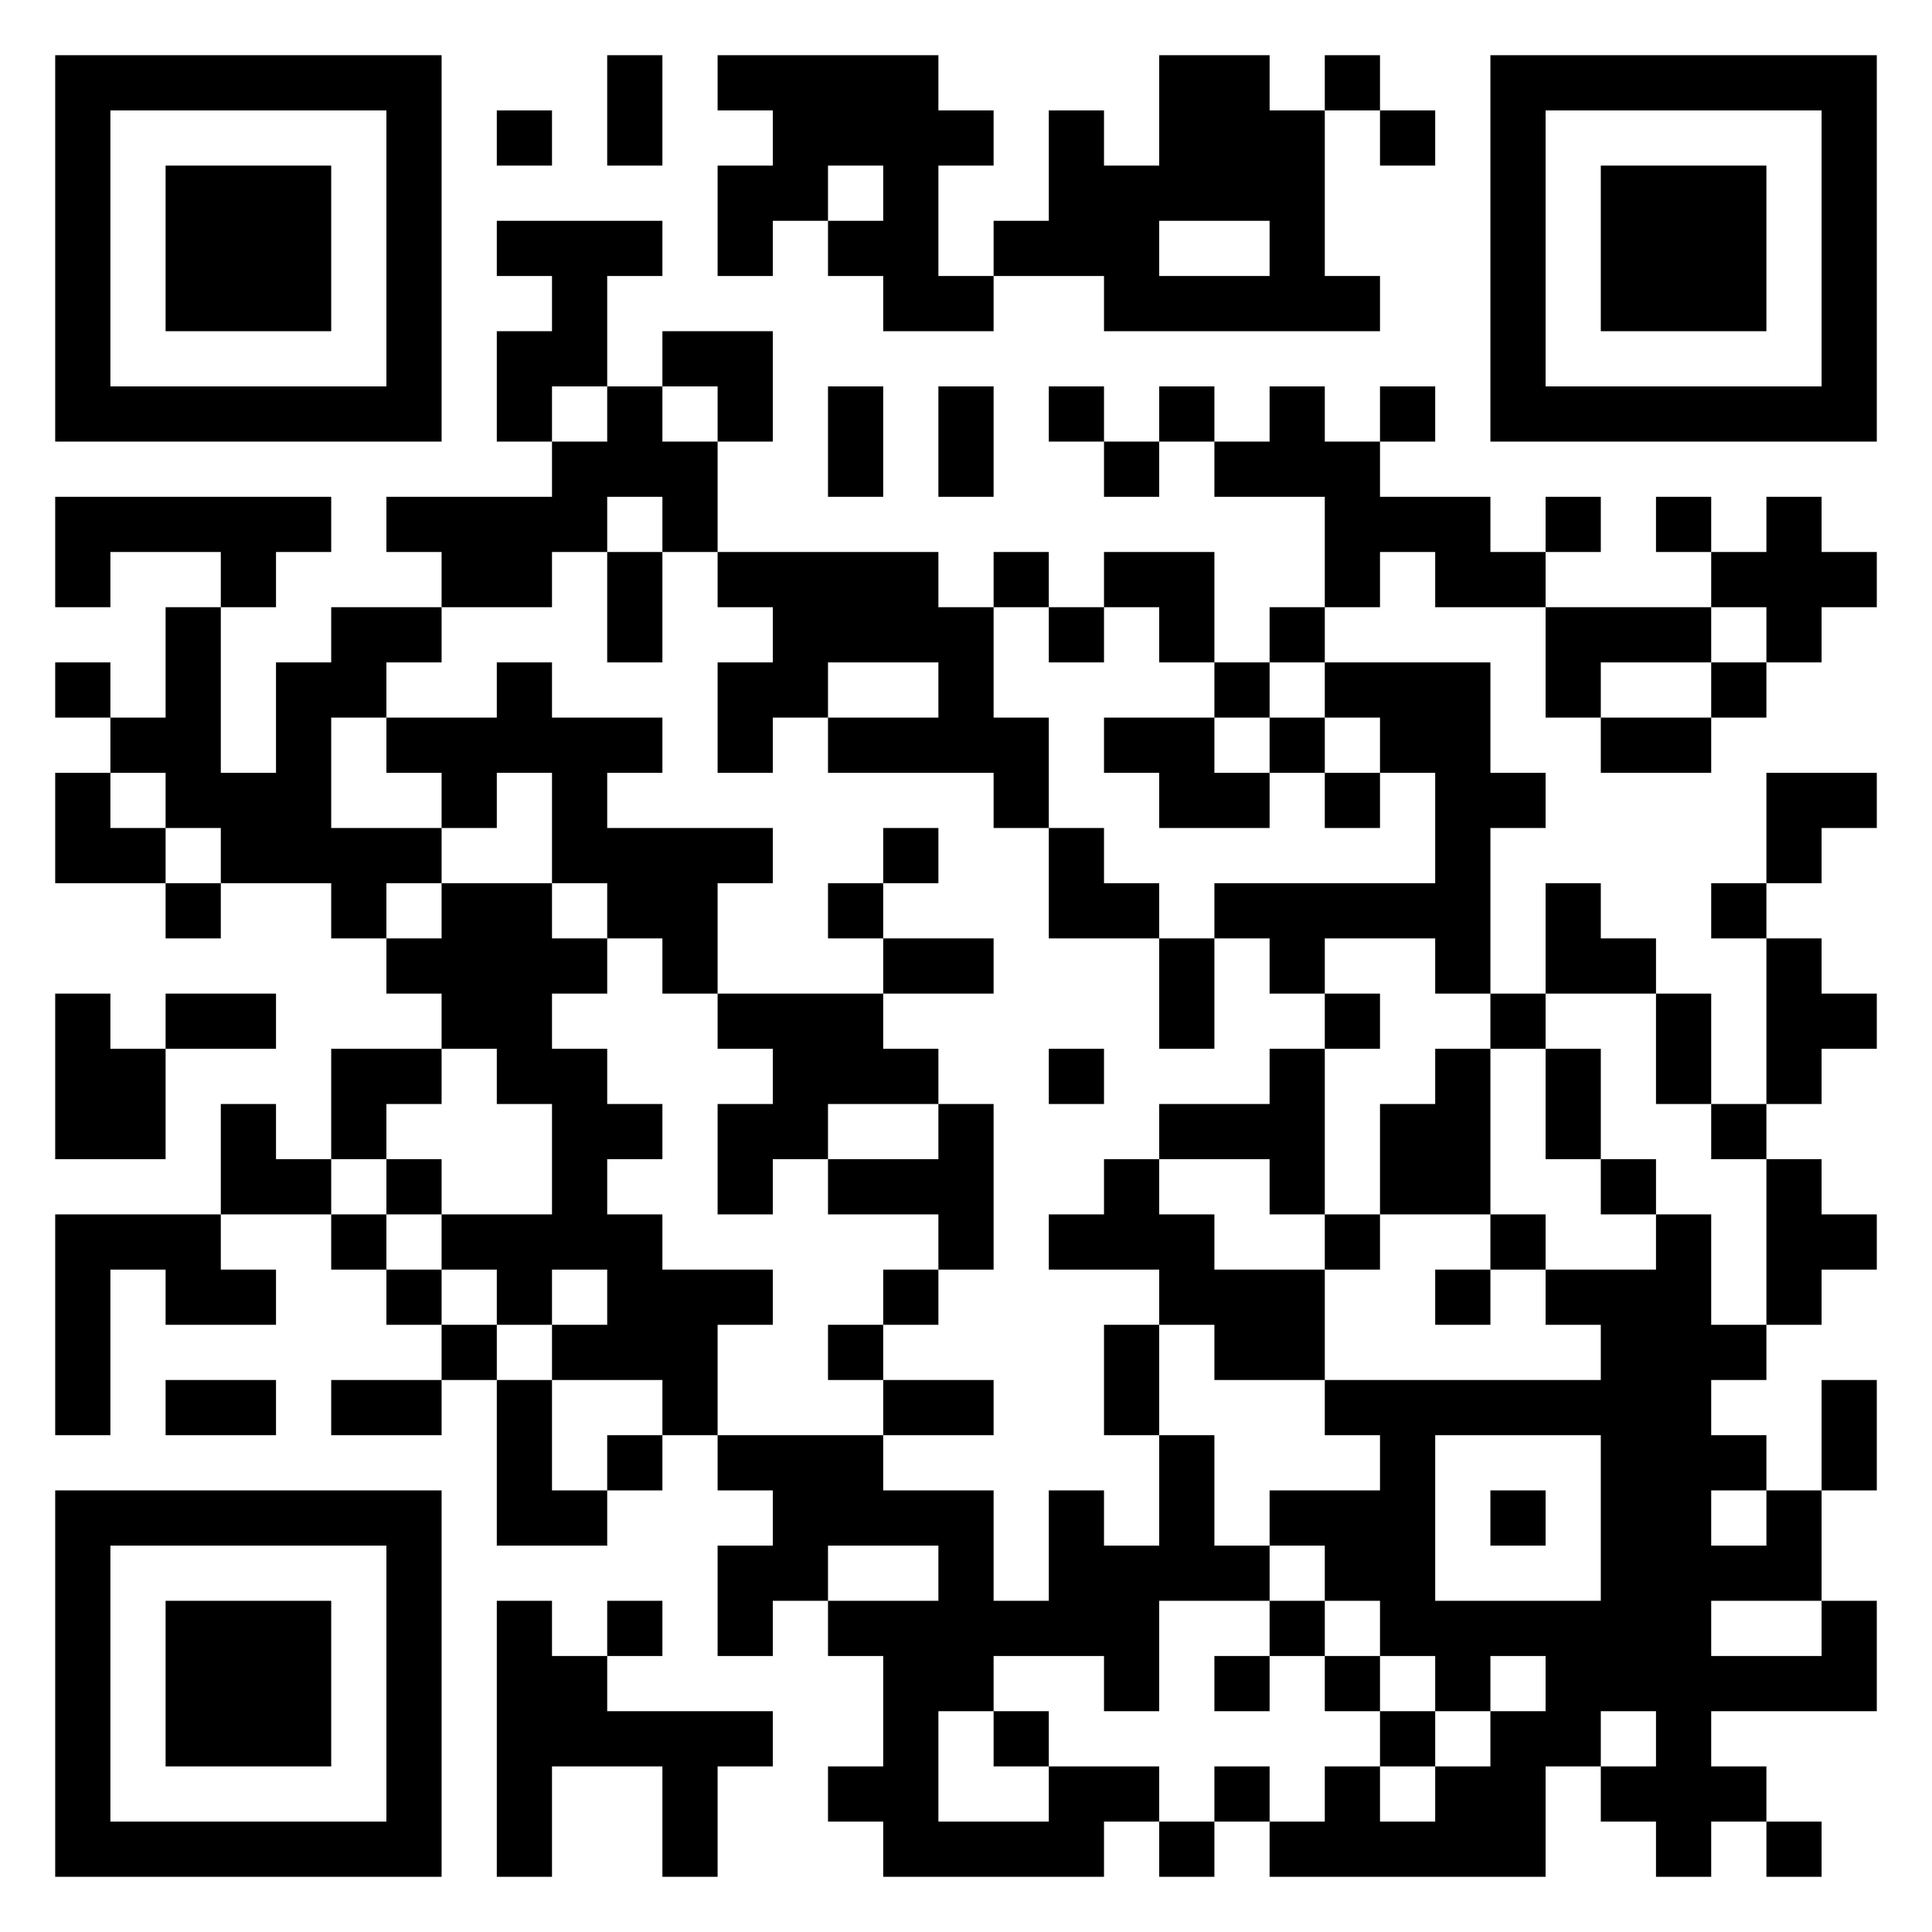 <svg version="1.1" xmlns="http://www.w3.org/2000/svg" width="300px" height="300px" viewBox="0 0 315 315"  preserveAspectRatio="xMinYMin meet"><rect width="100%" height="100%" fill="#ffffff" cx="0" cy="0"/><path d="M9,9l9,0 0,9 -9,0 0,-9z M18,9l9,0 0,9 -9,0 0,-9z M27,9l9,0 0,9 -9,0 0,-9z M36,9l9,0 0,9 -9,0 0,-9z M45,9l9,0 0,9 -9,0 0,-9z M54,9l9,0 0,9 -9,0 0,-9z M63,9l9,0 0,9 -9,0 0,-9z M99,9l9,0 0,9 -9,0 0,-9z M117,9l9,0 0,9 -9,0 0,-9z M126,9l9,0 0,9 -9,0 0,-9z M135,9l9,0 0,9 -9,0 0,-9z M144,9l9,0 0,9 -9,0 0,-9z M189,9l9,0 0,9 -9,0 0,-9z M198,9l9,0 0,9 -9,0 0,-9z M216,9l9,0 0,9 -9,0 0,-9z M243,9l9,0 0,9 -9,0 0,-9z M252,9l9,0 0,9 -9,0 0,-9z M261,9l9,0 0,9 -9,0 0,-9z M270,9l9,0 0,9 -9,0 0,-9z M279,9l9,0 0,9 -9,0 0,-9z M288,9l9,0 0,9 -9,0 0,-9z M297,9l9,0 0,9 -9,0 0,-9z M9,18l9,0 0,9 -9,0 0,-9z M63,18l9,0 0,9 -9,0 0,-9z M81,18l9,0 0,9 -9,0 0,-9z M99,18l9,0 0,9 -9,0 0,-9z M126,18l9,0 0,9 -9,0 0,-9z M135,18l9,0 0,9 -9,0 0,-9z M144,18l9,0 0,9 -9,0 0,-9z M153,18l9,0 0,9 -9,0 0,-9z M171,18l9,0 0,9 -9,0 0,-9z M189,18l9,0 0,9 -9,0 0,-9z M198,18l9,0 0,9 -9,0 0,-9z M207,18l9,0 0,9 -9,0 0,-9z M225,18l9,0 0,9 -9,0 0,-9z M243,18l9,0 0,9 -9,0 0,-9z M297,18l9,0 0,9 -9,0 0,-9z M9,27l9,0 0,9 -9,0 0,-9z M27,27l9,0 0,9 -9,0 0,-9z M36,27l9,0 0,9 -9,0 0,-9z M45,27l9,0 0,9 -9,0 0,-9z M63,27l9,0 0,9 -9,0 0,-9z M117,27l9,0 0,9 -9,0 0,-9z M126,27l9,0 0,9 -9,0 0,-9z M144,27l9,0 0,9 -9,0 0,-9z M171,27l9,0 0,9 -9,0 0,-9z M180,27l9,0 0,9 -9,0 0,-9z M189,27l9,0 0,9 -9,0 0,-9z M198,27l9,0 0,9 -9,0 0,-9z M207,27l9,0 0,9 -9,0 0,-9z M243,27l9,0 0,9 -9,0 0,-9z M261,27l9,0 0,9 -9,0 0,-9z M270,27l9,0 0,9 -9,0 0,-9z M279,27l9,0 0,9 -9,0 0,-9z M297,27l9,0 0,9 -9,0 0,-9z M9,36l9,0 0,9 -9,0 0,-9z M27,36l9,0 0,9 -9,0 0,-9z M36,36l9,0 0,9 -9,0 0,-9z M45,36l9,0 0,9 -9,0 0,-9z M63,36l9,0 0,9 -9,0 0,-9z M81,36l9,0 0,9 -9,0 0,-9z M90,36l9,0 0,9 -9,0 0,-9z M99,36l9,0 0,9 -9,0 0,-9z M117,36l9,0 0,9 -9,0 0,-9z M135,36l9,0 0,9 -9,0 0,-9z M144,36l9,0 0,9 -9,0 0,-9z M162,36l9,0 0,9 -9,0 0,-9z M171,36l9,0 0,9 -9,0 0,-9z M180,36l9,0 0,9 -9,0 0,-9z M207,36l9,0 0,9 -9,0 0,-9z M243,36l9,0 0,9 -9,0 0,-9z M261,36l9,0 0,9 -9,0 0,-9z M270,36l9,0 0,9 -9,0 0,-9z M279,36l9,0 0,9 -9,0 0,-9z M297,36l9,0 0,9 -9,0 0,-9z M9,45l9,0 0,9 -9,0 0,-9z M27,45l9,0 0,9 -9,0 0,-9z M36,45l9,0 0,9 -9,0 0,-9z M45,45l9,0 0,9 -9,0 0,-9z M63,45l9,0 0,9 -9,0 0,-9z M90,45l9,0 0,9 -9,0 0,-9z M144,45l9,0 0,9 -9,0 0,-9z M153,45l9,0 0,9 -9,0 0,-9z M180,45l9,0 0,9 -9,0 0,-9z M189,45l9,0 0,9 -9,0 0,-9z M198,45l9,0 0,9 -9,0 0,-9z M207,45l9,0 0,9 -9,0 0,-9z M216,45l9,0 0,9 -9,0 0,-9z M243,45l9,0 0,9 -9,0 0,-9z M261,45l9,0 0,9 -9,0 0,-9z M270,45l9,0 0,9 -9,0 0,-9z M279,45l9,0 0,9 -9,0 0,-9z M297,45l9,0 0,9 -9,0 0,-9z M9,54l9,0 0,9 -9,0 0,-9z M63,54l9,0 0,9 -9,0 0,-9z M81,54l9,0 0,9 -9,0 0,-9z M90,54l9,0 0,9 -9,0 0,-9z M108,54l9,0 0,9 -9,0 0,-9z M117,54l9,0 0,9 -9,0 0,-9z M243,54l9,0 0,9 -9,0 0,-9z M297,54l9,0 0,9 -9,0 0,-9z M9,63l9,0 0,9 -9,0 0,-9z M18,63l9,0 0,9 -9,0 0,-9z M27,63l9,0 0,9 -9,0 0,-9z M36,63l9,0 0,9 -9,0 0,-9z M45,63l9,0 0,9 -9,0 0,-9z M54,63l9,0 0,9 -9,0 0,-9z M63,63l9,0 0,9 -9,0 0,-9z M81,63l9,0 0,9 -9,0 0,-9z M99,63l9,0 0,9 -9,0 0,-9z M117,63l9,0 0,9 -9,0 0,-9z M135,63l9,0 0,9 -9,0 0,-9z M153,63l9,0 0,9 -9,0 0,-9z M171,63l9,0 0,9 -9,0 0,-9z M189,63l9,0 0,9 -9,0 0,-9z M207,63l9,0 0,9 -9,0 0,-9z M225,63l9,0 0,9 -9,0 0,-9z M243,63l9,0 0,9 -9,0 0,-9z M252,63l9,0 0,9 -9,0 0,-9z M261,63l9,0 0,9 -9,0 0,-9z M270,63l9,0 0,9 -9,0 0,-9z M279,63l9,0 0,9 -9,0 0,-9z M288,63l9,0 0,9 -9,0 0,-9z M297,63l9,0 0,9 -9,0 0,-9z M90,72l9,0 0,9 -9,0 0,-9z M99,72l9,0 0,9 -9,0 0,-9z M108,72l9,0 0,9 -9,0 0,-9z M135,72l9,0 0,9 -9,0 0,-9z M153,72l9,0 0,9 -9,0 0,-9z M180,72l9,0 0,9 -9,0 0,-9z M198,72l9,0 0,9 -9,0 0,-9z M207,72l9,0 0,9 -9,0 0,-9z M216,72l9,0 0,9 -9,0 0,-9z M9,81l9,0 0,9 -9,0 0,-9z M18,81l9,0 0,9 -9,0 0,-9z M27,81l9,0 0,9 -9,0 0,-9z M36,81l9,0 0,9 -9,0 0,-9z M45,81l9,0 0,9 -9,0 0,-9z M63,81l9,0 0,9 -9,0 0,-9z M72,81l9,0 0,9 -9,0 0,-9z M81,81l9,0 0,9 -9,0 0,-9z M90,81l9,0 0,9 -9,0 0,-9z M108,81l9,0 0,9 -9,0 0,-9z M216,81l9,0 0,9 -9,0 0,-9z M225,81l9,0 0,9 -9,0 0,-9z M234,81l9,0 0,9 -9,0 0,-9z M252,81l9,0 0,9 -9,0 0,-9z M270,81l9,0 0,9 -9,0 0,-9z M288,81l9,0 0,9 -9,0 0,-9z M9,90l9,0 0,9 -9,0 0,-9z M36,90l9,0 0,9 -9,0 0,-9z M72,90l9,0 0,9 -9,0 0,-9z M81,90l9,0 0,9 -9,0 0,-9z M99,90l9,0 0,9 -9,0 0,-9z M117,90l9,0 0,9 -9,0 0,-9z M126,90l9,0 0,9 -9,0 0,-9z M135,90l9,0 0,9 -9,0 0,-9z M144,90l9,0 0,9 -9,0 0,-9z M162,90l9,0 0,9 -9,0 0,-9z M180,90l9,0 0,9 -9,0 0,-9z M189,90l9,0 0,9 -9,0 0,-9z M216,90l9,0 0,9 -9,0 0,-9z M234,90l9,0 0,9 -9,0 0,-9z M243,90l9,0 0,9 -9,0 0,-9z M279,90l9,0 0,9 -9,0 0,-9z M288,90l9,0 0,9 -9,0 0,-9z M297,90l9,0 0,9 -9,0 0,-9z M27,99l9,0 0,9 -9,0 0,-9z M54,99l9,0 0,9 -9,0 0,-9z M63,99l9,0 0,9 -9,0 0,-9z M99,99l9,0 0,9 -9,0 0,-9z M126,99l9,0 0,9 -9,0 0,-9z M135,99l9,0 0,9 -9,0 0,-9z M144,99l9,0 0,9 -9,0 0,-9z M153,99l9,0 0,9 -9,0 0,-9z M171,99l9,0 0,9 -9,0 0,-9z M189,99l9,0 0,9 -9,0 0,-9z M207,99l9,0 0,9 -9,0 0,-9z M252,99l9,0 0,9 -9,0 0,-9z M261,99l9,0 0,9 -9,0 0,-9z M270,99l9,0 0,9 -9,0 0,-9z M288,99l9,0 0,9 -9,0 0,-9z M9,108l9,0 0,9 -9,0 0,-9z M27,108l9,0 0,9 -9,0 0,-9z M45,108l9,0 0,9 -9,0 0,-9z M54,108l9,0 0,9 -9,0 0,-9z M81,108l9,0 0,9 -9,0 0,-9z M117,108l9,0 0,9 -9,0 0,-9z M126,108l9,0 0,9 -9,0 0,-9z M153,108l9,0 0,9 -9,0 0,-9z M198,108l9,0 0,9 -9,0 0,-9z M216,108l9,0 0,9 -9,0 0,-9z M225,108l9,0 0,9 -9,0 0,-9z M234,108l9,0 0,9 -9,0 0,-9z M252,108l9,0 0,9 -9,0 0,-9z M279,108l9,0 0,9 -9,0 0,-9z M18,117l9,0 0,9 -9,0 0,-9z M27,117l9,0 0,9 -9,0 0,-9z M45,117l9,0 0,9 -9,0 0,-9z M63,117l9,0 0,9 -9,0 0,-9z M72,117l9,0 0,9 -9,0 0,-9z M81,117l9,0 0,9 -9,0 0,-9z M90,117l9,0 0,9 -9,0 0,-9z M99,117l9,0 0,9 -9,0 0,-9z M117,117l9,0 0,9 -9,0 0,-9z M135,117l9,0 0,9 -9,0 0,-9z M144,117l9,0 0,9 -9,0 0,-9z M153,117l9,0 0,9 -9,0 0,-9z M162,117l9,0 0,9 -9,0 0,-9z M180,117l9,0 0,9 -9,0 0,-9z M189,117l9,0 0,9 -9,0 0,-9z M207,117l9,0 0,9 -9,0 0,-9z M225,117l9,0 0,9 -9,0 0,-9z M234,117l9,0 0,9 -9,0 0,-9z M261,117l9,0 0,9 -9,0 0,-9z M270,117l9,0 0,9 -9,0 0,-9z M9,126l9,0 0,9 -9,0 0,-9z M27,126l9,0 0,9 -9,0 0,-9z M36,126l9,0 0,9 -9,0 0,-9z M45,126l9,0 0,9 -9,0 0,-9z M72,126l9,0 0,9 -9,0 0,-9z M90,126l9,0 0,9 -9,0 0,-9z M162,126l9,0 0,9 -9,0 0,-9z M189,126l9,0 0,9 -9,0 0,-9z M198,126l9,0 0,9 -9,0 0,-9z M216,126l9,0 0,9 -9,0 0,-9z M234,126l9,0 0,9 -9,0 0,-9z M243,126l9,0 0,9 -9,0 0,-9z M288,126l9,0 0,9 -9,0 0,-9z M297,126l9,0 0,9 -9,0 0,-9z M9,135l9,0 0,9 -9,0 0,-9z M18,135l9,0 0,9 -9,0 0,-9z M36,135l9,0 0,9 -9,0 0,-9z M45,135l9,0 0,9 -9,0 0,-9z M54,135l9,0 0,9 -9,0 0,-9z M63,135l9,0 0,9 -9,0 0,-9z M90,135l9,0 0,9 -9,0 0,-9z M99,135l9,0 0,9 -9,0 0,-9z M108,135l9,0 0,9 -9,0 0,-9z M117,135l9,0 0,9 -9,0 0,-9z M144,135l9,0 0,9 -9,0 0,-9z M171,135l9,0 0,9 -9,0 0,-9z M234,135l9,0 0,9 -9,0 0,-9z M288,135l9,0 0,9 -9,0 0,-9z M27,144l9,0 0,9 -9,0 0,-9z M54,144l9,0 0,9 -9,0 0,-9z M72,144l9,0 0,9 -9,0 0,-9z M81,144l9,0 0,9 -9,0 0,-9z M99,144l9,0 0,9 -9,0 0,-9z M108,144l9,0 0,9 -9,0 0,-9z M135,144l9,0 0,9 -9,0 0,-9z M171,144l9,0 0,9 -9,0 0,-9z M180,144l9,0 0,9 -9,0 0,-9z M198,144l9,0 0,9 -9,0 0,-9z M207,144l9,0 0,9 -9,0 0,-9z M216,144l9,0 0,9 -9,0 0,-9z M225,144l9,0 0,9 -9,0 0,-9z M234,144l9,0 0,9 -9,0 0,-9z M252,144l9,0 0,9 -9,0 0,-9z M279,144l9,0 0,9 -9,0 0,-9z M63,153l9,0 0,9 -9,0 0,-9z M72,153l9,0 0,9 -9,0 0,-9z M81,153l9,0 0,9 -9,0 0,-9z M90,153l9,0 0,9 -9,0 0,-9z M108,153l9,0 0,9 -9,0 0,-9z M144,153l9,0 0,9 -9,0 0,-9z M153,153l9,0 0,9 -9,0 0,-9z M189,153l9,0 0,9 -9,0 0,-9z M207,153l9,0 0,9 -9,0 0,-9z M234,153l9,0 0,9 -9,0 0,-9z M252,153l9,0 0,9 -9,0 0,-9z M261,153l9,0 0,9 -9,0 0,-9z M288,153l9,0 0,9 -9,0 0,-9z M9,162l9,0 0,9 -9,0 0,-9z M27,162l9,0 0,9 -9,0 0,-9z M36,162l9,0 0,9 -9,0 0,-9z M72,162l9,0 0,9 -9,0 0,-9z M81,162l9,0 0,9 -9,0 0,-9z M117,162l9,0 0,9 -9,0 0,-9z M126,162l9,0 0,9 -9,0 0,-9z M135,162l9,0 0,9 -9,0 0,-9z M189,162l9,0 0,9 -9,0 0,-9z M216,162l9,0 0,9 -9,0 0,-9z M243,162l9,0 0,9 -9,0 0,-9z M270,162l9,0 0,9 -9,0 0,-9z M288,162l9,0 0,9 -9,0 0,-9z M297,162l9,0 0,9 -9,0 0,-9z M9,171l9,0 0,9 -9,0 0,-9z M18,171l9,0 0,9 -9,0 0,-9z M54,171l9,0 0,9 -9,0 0,-9z M63,171l9,0 0,9 -9,0 0,-9z M81,171l9,0 0,9 -9,0 0,-9z M90,171l9,0 0,9 -9,0 0,-9z M126,171l9,0 0,9 -9,0 0,-9z M135,171l9,0 0,9 -9,0 0,-9z M144,171l9,0 0,9 -9,0 0,-9z M171,171l9,0 0,9 -9,0 0,-9z M207,171l9,0 0,9 -9,0 0,-9z M234,171l9,0 0,9 -9,0 0,-9z M252,171l9,0 0,9 -9,0 0,-9z M270,171l9,0 0,9 -9,0 0,-9z M288,171l9,0 0,9 -9,0 0,-9z M9,180l9,0 0,9 -9,0 0,-9z M18,180l9,0 0,9 -9,0 0,-9z M36,180l9,0 0,9 -9,0 0,-9z M54,180l9,0 0,9 -9,0 0,-9z M90,180l9,0 0,9 -9,0 0,-9z M99,180l9,0 0,9 -9,0 0,-9z M117,180l9,0 0,9 -9,0 0,-9z M126,180l9,0 0,9 -9,0 0,-9z M153,180l9,0 0,9 -9,0 0,-9z M189,180l9,0 0,9 -9,0 0,-9z M198,180l9,0 0,9 -9,0 0,-9z M207,180l9,0 0,9 -9,0 0,-9z M225,180l9,0 0,9 -9,0 0,-9z M234,180l9,0 0,9 -9,0 0,-9z M252,180l9,0 0,9 -9,0 0,-9z M279,180l9,0 0,9 -9,0 0,-9z M36,189l9,0 0,9 -9,0 0,-9z M45,189l9,0 0,9 -9,0 0,-9z M63,189l9,0 0,9 -9,0 0,-9z M90,189l9,0 0,9 -9,0 0,-9z M117,189l9,0 0,9 -9,0 0,-9z M135,189l9,0 0,9 -9,0 0,-9z M144,189l9,0 0,9 -9,0 0,-9z M153,189l9,0 0,9 -9,0 0,-9z M180,189l9,0 0,9 -9,0 0,-9z M207,189l9,0 0,9 -9,0 0,-9z M225,189l9,0 0,9 -9,0 0,-9z M234,189l9,0 0,9 -9,0 0,-9z M261,189l9,0 0,9 -9,0 0,-9z M288,189l9,0 0,9 -9,0 0,-9z M9,198l9,0 0,9 -9,0 0,-9z M18,198l9,0 0,9 -9,0 0,-9z M27,198l9,0 0,9 -9,0 0,-9z M54,198l9,0 0,9 -9,0 0,-9z M72,198l9,0 0,9 -9,0 0,-9z M81,198l9,0 0,9 -9,0 0,-9z M90,198l9,0 0,9 -9,0 0,-9z M99,198l9,0 0,9 -9,0 0,-9z M153,198l9,0 0,9 -9,0 0,-9z M171,198l9,0 0,9 -9,0 0,-9z M180,198l9,0 0,9 -9,0 0,-9z M189,198l9,0 0,9 -9,0 0,-9z M216,198l9,0 0,9 -9,0 0,-9z M243,198l9,0 0,9 -9,0 0,-9z M270,198l9,0 0,9 -9,0 0,-9z M288,198l9,0 0,9 -9,0 0,-9z M297,198l9,0 0,9 -9,0 0,-9z M9,207l9,0 0,9 -9,0 0,-9z M27,207l9,0 0,9 -9,0 0,-9z M36,207l9,0 0,9 -9,0 0,-9z M63,207l9,0 0,9 -9,0 0,-9z M81,207l9,0 0,9 -9,0 0,-9z M99,207l9,0 0,9 -9,0 0,-9z M108,207l9,0 0,9 -9,0 0,-9z M117,207l9,0 0,9 -9,0 0,-9z M144,207l9,0 0,9 -9,0 0,-9z M189,207l9,0 0,9 -9,0 0,-9z M198,207l9,0 0,9 -9,0 0,-9z M207,207l9,0 0,9 -9,0 0,-9z M234,207l9,0 0,9 -9,0 0,-9z M252,207l9,0 0,9 -9,0 0,-9z M261,207l9,0 0,9 -9,0 0,-9z M270,207l9,0 0,9 -9,0 0,-9z M288,207l9,0 0,9 -9,0 0,-9z M9,216l9,0 0,9 -9,0 0,-9z M72,216l9,0 0,9 -9,0 0,-9z M90,216l9,0 0,9 -9,0 0,-9z M99,216l9,0 0,9 -9,0 0,-9z M108,216l9,0 0,9 -9,0 0,-9z M135,216l9,0 0,9 -9,0 0,-9z M180,216l9,0 0,9 -9,0 0,-9z M198,216l9,0 0,9 -9,0 0,-9z M207,216l9,0 0,9 -9,0 0,-9z M261,216l9,0 0,9 -9,0 0,-9z M270,216l9,0 0,9 -9,0 0,-9z M279,216l9,0 0,9 -9,0 0,-9z M9,225l9,0 0,9 -9,0 0,-9z M27,225l9,0 0,9 -9,0 0,-9z M36,225l9,0 0,9 -9,0 0,-9z M54,225l9,0 0,9 -9,0 0,-9z M63,225l9,0 0,9 -9,0 0,-9z M81,225l9,0 0,9 -9,0 0,-9z M108,225l9,0 0,9 -9,0 0,-9z M144,225l9,0 0,9 -9,0 0,-9z M153,225l9,0 0,9 -9,0 0,-9z M180,225l9,0 0,9 -9,0 0,-9z M216,225l9,0 0,9 -9,0 0,-9z M225,225l9,0 0,9 -9,0 0,-9z M234,225l9,0 0,9 -9,0 0,-9z M243,225l9,0 0,9 -9,0 0,-9z M252,225l9,0 0,9 -9,0 0,-9z M261,225l9,0 0,9 -9,0 0,-9z M270,225l9,0 0,9 -9,0 0,-9z M297,225l9,0 0,9 -9,0 0,-9z M81,234l9,0 0,9 -9,0 0,-9z M99,234l9,0 0,9 -9,0 0,-9z M117,234l9,0 0,9 -9,0 0,-9z M126,234l9,0 0,9 -9,0 0,-9z M135,234l9,0 0,9 -9,0 0,-9z M189,234l9,0 0,9 -9,0 0,-9z M225,234l9,0 0,9 -9,0 0,-9z M261,234l9,0 0,9 -9,0 0,-9z M270,234l9,0 0,9 -9,0 0,-9z M279,234l9,0 0,9 -9,0 0,-9z M297,234l9,0 0,9 -9,0 0,-9z M9,243l9,0 0,9 -9,0 0,-9z M18,243l9,0 0,9 -9,0 0,-9z M27,243l9,0 0,9 -9,0 0,-9z M36,243l9,0 0,9 -9,0 0,-9z M45,243l9,0 0,9 -9,0 0,-9z M54,243l9,0 0,9 -9,0 0,-9z M63,243l9,0 0,9 -9,0 0,-9z M81,243l9,0 0,9 -9,0 0,-9z M90,243l9,0 0,9 -9,0 0,-9z M126,243l9,0 0,9 -9,0 0,-9z M135,243l9,0 0,9 -9,0 0,-9z M144,243l9,0 0,9 -9,0 0,-9z M153,243l9,0 0,9 -9,0 0,-9z M171,243l9,0 0,9 -9,0 0,-9z M189,243l9,0 0,9 -9,0 0,-9z M207,243l9,0 0,9 -9,0 0,-9z M216,243l9,0 0,9 -9,0 0,-9z M225,243l9,0 0,9 -9,0 0,-9z M243,243l9,0 0,9 -9,0 0,-9z M261,243l9,0 0,9 -9,0 0,-9z M270,243l9,0 0,9 -9,0 0,-9z M288,243l9,0 0,9 -9,0 0,-9z M9,252l9,0 0,9 -9,0 0,-9z M63,252l9,0 0,9 -9,0 0,-9z M117,252l9,0 0,9 -9,0 0,-9z M126,252l9,0 0,9 -9,0 0,-9z M153,252l9,0 0,9 -9,0 0,-9z M171,252l9,0 0,9 -9,0 0,-9z M180,252l9,0 0,9 -9,0 0,-9z M189,252l9,0 0,9 -9,0 0,-9z M198,252l9,0 0,9 -9,0 0,-9z M216,252l9,0 0,9 -9,0 0,-9z M225,252l9,0 0,9 -9,0 0,-9z M261,252l9,0 0,9 -9,0 0,-9z M270,252l9,0 0,9 -9,0 0,-9z M279,252l9,0 0,9 -9,0 0,-9z M288,252l9,0 0,9 -9,0 0,-9z M9,261l9,0 0,9 -9,0 0,-9z M27,261l9,0 0,9 -9,0 0,-9z M36,261l9,0 0,9 -9,0 0,-9z M45,261l9,0 0,9 -9,0 0,-9z M63,261l9,0 0,9 -9,0 0,-9z M81,261l9,0 0,9 -9,0 0,-9z M99,261l9,0 0,9 -9,0 0,-9z M117,261l9,0 0,9 -9,0 0,-9z M135,261l9,0 0,9 -9,0 0,-9z M144,261l9,0 0,9 -9,0 0,-9z M153,261l9,0 0,9 -9,0 0,-9z M162,261l9,0 0,9 -9,0 0,-9z M171,261l9,0 0,9 -9,0 0,-9z M180,261l9,0 0,9 -9,0 0,-9z M207,261l9,0 0,9 -9,0 0,-9z M225,261l9,0 0,9 -9,0 0,-9z M234,261l9,0 0,9 -9,0 0,-9z M243,261l9,0 0,9 -9,0 0,-9z M252,261l9,0 0,9 -9,0 0,-9z M261,261l9,0 0,9 -9,0 0,-9z M270,261l9,0 0,9 -9,0 0,-9z M297,261l9,0 0,9 -9,0 0,-9z M9,270l9,0 0,9 -9,0 0,-9z M27,270l9,0 0,9 -9,0 0,-9z M36,270l9,0 0,9 -9,0 0,-9z M45,270l9,0 0,9 -9,0 0,-9z M63,270l9,0 0,9 -9,0 0,-9z M81,270l9,0 0,9 -9,0 0,-9z M90,270l9,0 0,9 -9,0 0,-9z M144,270l9,0 0,9 -9,0 0,-9z M153,270l9,0 0,9 -9,0 0,-9z M180,270l9,0 0,9 -9,0 0,-9z M198,270l9,0 0,9 -9,0 0,-9z M216,270l9,0 0,9 -9,0 0,-9z M234,270l9,0 0,9 -9,0 0,-9z M252,270l9,0 0,9 -9,0 0,-9z M261,270l9,0 0,9 -9,0 0,-9z M270,270l9,0 0,9 -9,0 0,-9z M279,270l9,0 0,9 -9,0 0,-9z M288,270l9,0 0,9 -9,0 0,-9z M297,270l9,0 0,9 -9,0 0,-9z M9,279l9,0 0,9 -9,0 0,-9z M27,279l9,0 0,9 -9,0 0,-9z M36,279l9,0 0,9 -9,0 0,-9z M45,279l9,0 0,9 -9,0 0,-9z M63,279l9,0 0,9 -9,0 0,-9z M81,279l9,0 0,9 -9,0 0,-9z M90,279l9,0 0,9 -9,0 0,-9z M99,279l9,0 0,9 -9,0 0,-9z M108,279l9,0 0,9 -9,0 0,-9z M117,279l9,0 0,9 -9,0 0,-9z M144,279l9,0 0,9 -9,0 0,-9z M162,279l9,0 0,9 -9,0 0,-9z M225,279l9,0 0,9 -9,0 0,-9z M243,279l9,0 0,9 -9,0 0,-9z M252,279l9,0 0,9 -9,0 0,-9z M270,279l9,0 0,9 -9,0 0,-9z M9,288l9,0 0,9 -9,0 0,-9z M63,288l9,0 0,9 -9,0 0,-9z M81,288l9,0 0,9 -9,0 0,-9z M108,288l9,0 0,9 -9,0 0,-9z M135,288l9,0 0,9 -9,0 0,-9z M144,288l9,0 0,9 -9,0 0,-9z M171,288l9,0 0,9 -9,0 0,-9z M180,288l9,0 0,9 -9,0 0,-9z M198,288l9,0 0,9 -9,0 0,-9z M216,288l9,0 0,9 -9,0 0,-9z M234,288l9,0 0,9 -9,0 0,-9z M243,288l9,0 0,9 -9,0 0,-9z M261,288l9,0 0,9 -9,0 0,-9z M270,288l9,0 0,9 -9,0 0,-9z M279,288l9,0 0,9 -9,0 0,-9z M9,297l9,0 0,9 -9,0 0,-9z M18,297l9,0 0,9 -9,0 0,-9z M27,297l9,0 0,9 -9,0 0,-9z M36,297l9,0 0,9 -9,0 0,-9z M45,297l9,0 0,9 -9,0 0,-9z M54,297l9,0 0,9 -9,0 0,-9z M63,297l9,0 0,9 -9,0 0,-9z M81,297l9,0 0,9 -9,0 0,-9z M108,297l9,0 0,9 -9,0 0,-9z M144,297l9,0 0,9 -9,0 0,-9z M153,297l9,0 0,9 -9,0 0,-9z M162,297l9,0 0,9 -9,0 0,-9z M171,297l9,0 0,9 -9,0 0,-9z M189,297l9,0 0,9 -9,0 0,-9z M207,297l9,0 0,9 -9,0 0,-9z M216,297l9,0 0,9 -9,0 0,-9z M225,297l9,0 0,9 -9,0 0,-9z M234,297l9,0 0,9 -9,0 0,-9z M243,297l9,0 0,9 -9,0 0,-9z M270,297l9,0 0,9 -9,0 0,-9z M288,297l9,0 0,9 -9,0 0,-9z " stroke="transparent" fill="#000000"/></svg>